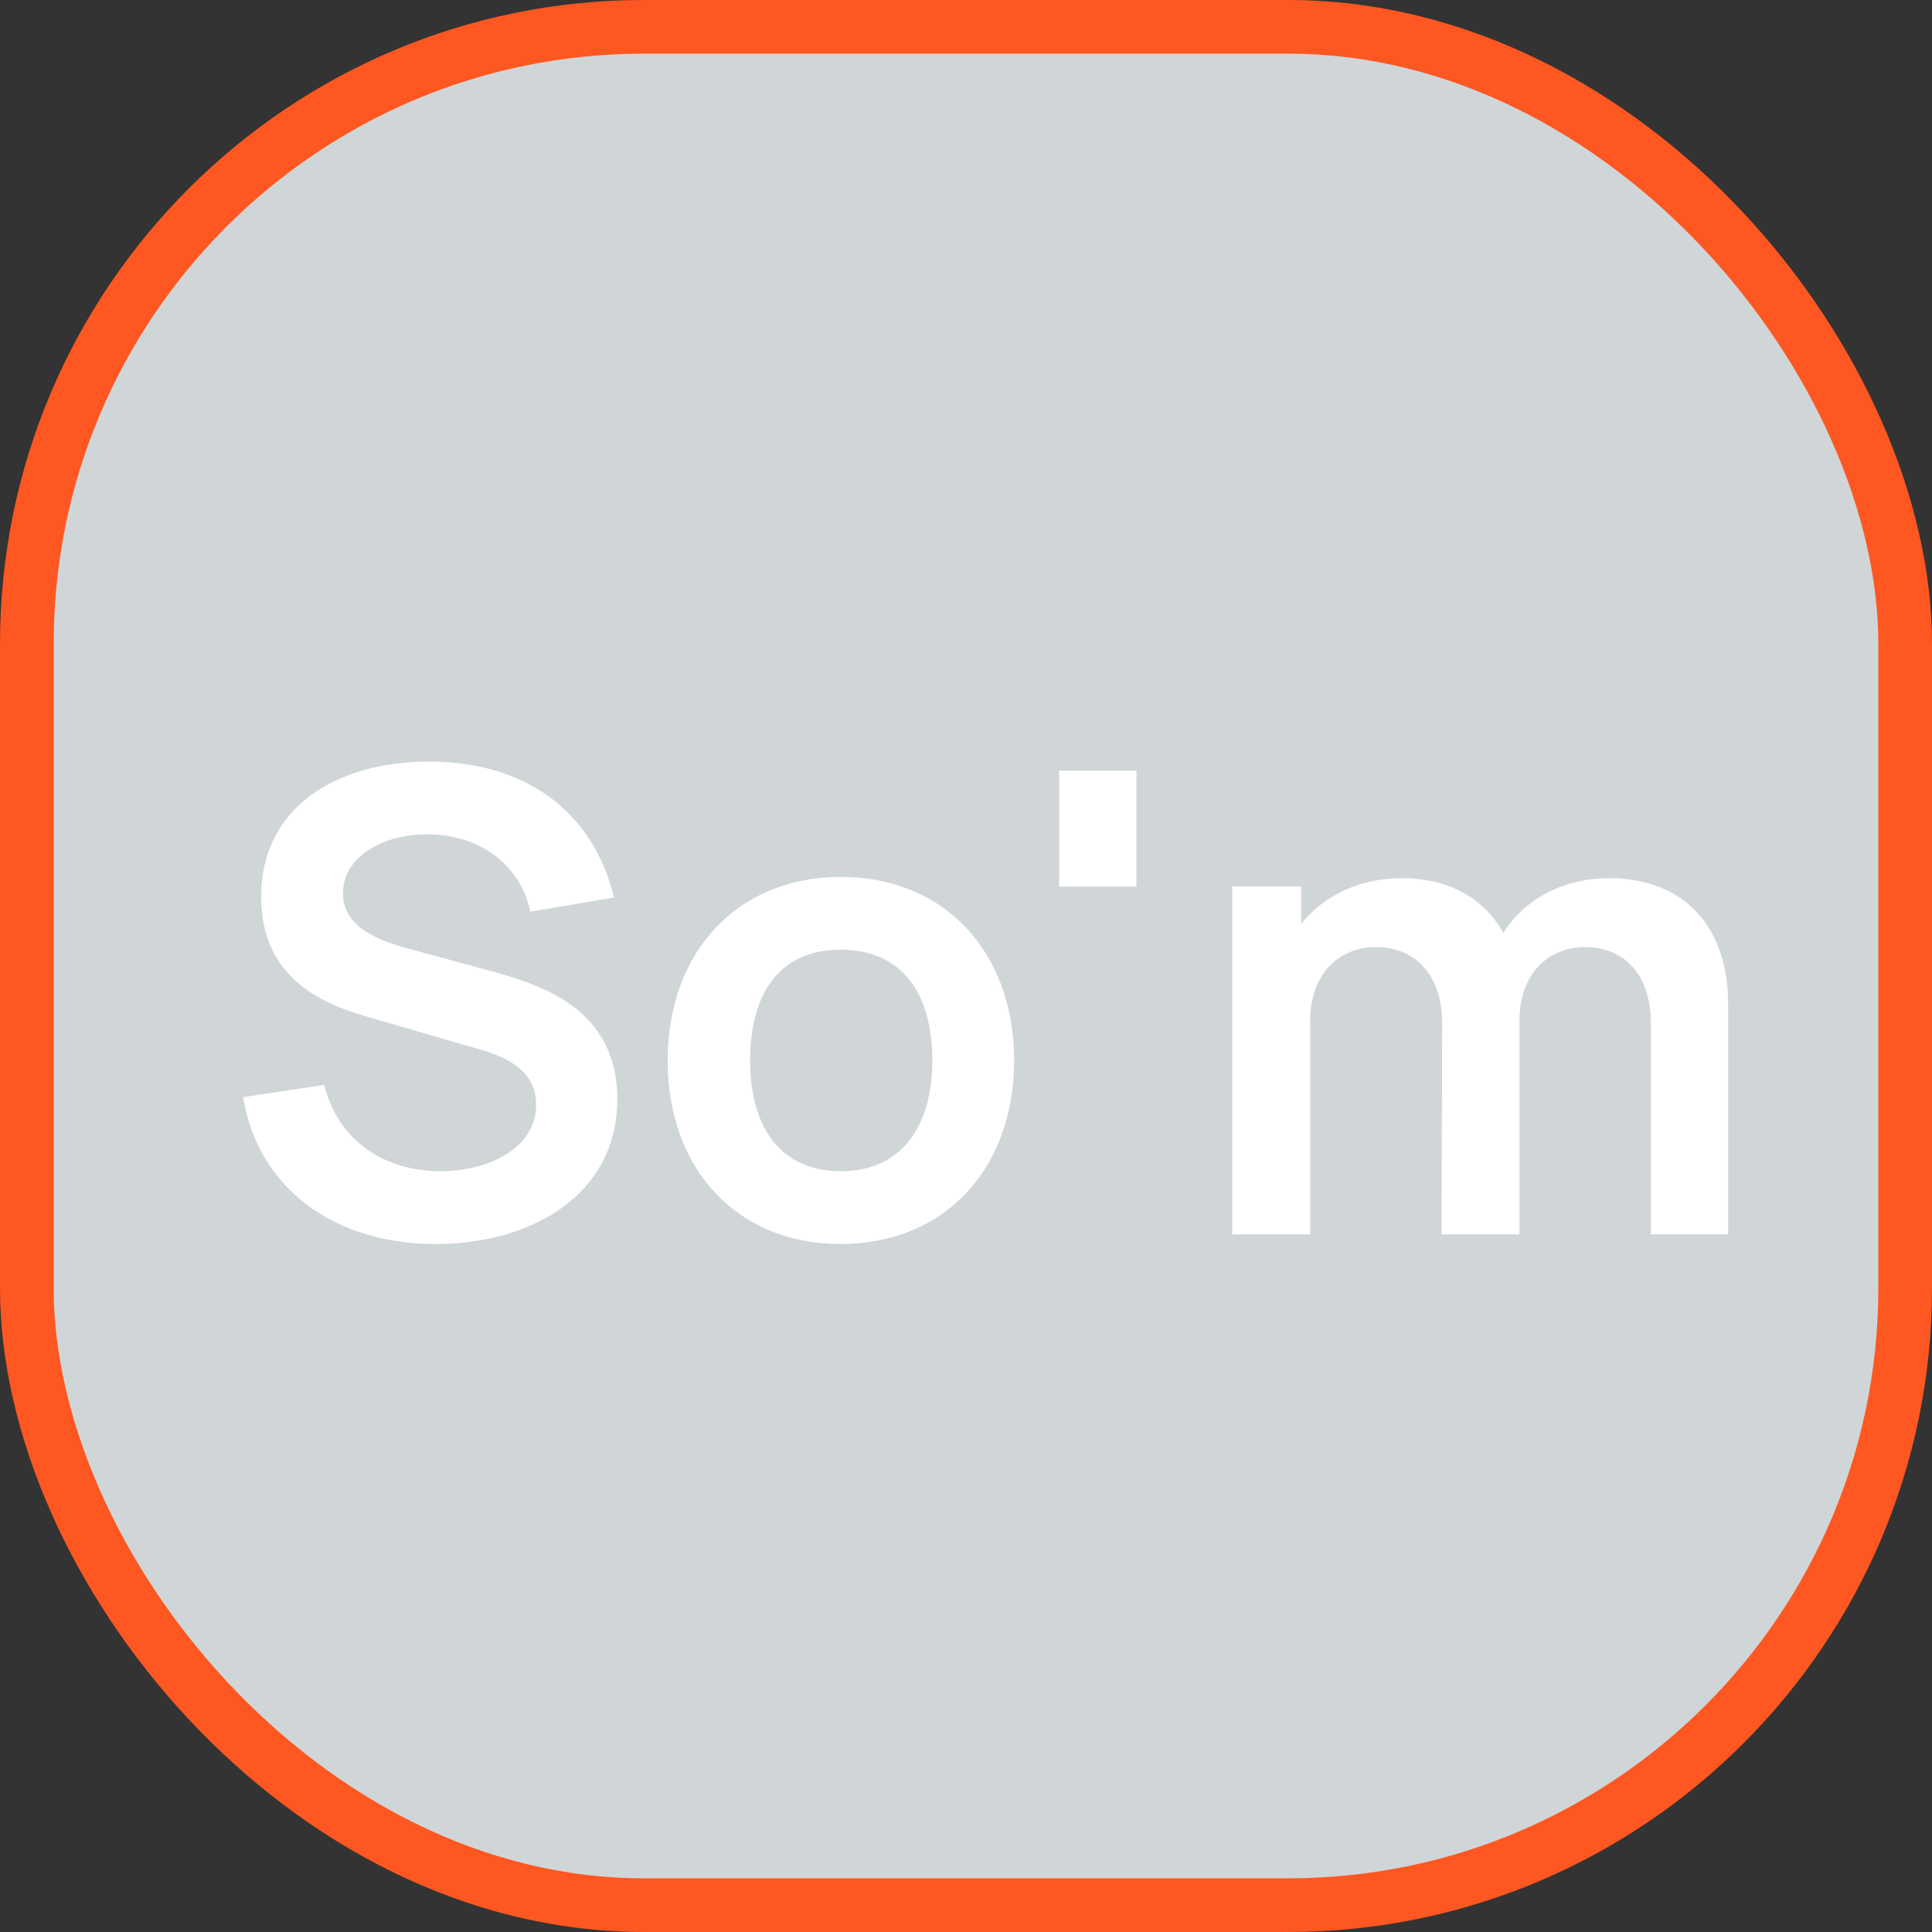 <svg width="36" height="36" viewBox="0 0 36 36" fill="none" xmlns="http://www.w3.org/2000/svg">
<rect x="0" y="0" width="36" height="36" fill="#333333" stroke="none"/>
<rect x="0.5" y="0.5" width="35" height="35" rx="11.5" fill="#D0D6D8" stroke="#FF5721"/>
<path d="M8.118 23.18C9.882 23.18 11.502 22.28 11.502 20.48C11.502 18.764 10.026 18.344 9.186 18.104L7.638 17.684C7.062 17.528 6.39 17.288 6.39 16.64C6.39 15.968 7.146 15.524 8.01 15.548C8.898 15.56 9.69 16.076 9.882 16.988L11.442 16.724C11.046 15.116 9.798 14.204 8.034 14.192C6.27 14.18 4.866 15.044 4.866 16.712C4.866 18.236 6.03 18.704 6.798 18.932L9.03 19.58C9.678 19.784 9.99 20.096 9.99 20.588C9.99 21.38 9.126 21.824 8.202 21.824C7.158 21.824 6.294 21.248 6.042 20.216L4.53 20.444C4.806 22.136 6.222 23.18 8.118 23.18ZM15.669 23.18C17.601 23.18 18.897 21.776 18.897 19.76C18.897 17.756 17.613 16.34 15.669 16.34C13.749 16.34 12.441 17.732 12.441 19.76C12.441 21.764 13.713 23.18 15.669 23.18ZM15.669 21.824C14.553 21.824 13.977 21.02 13.977 19.76C13.977 18.536 14.505 17.696 15.669 17.696C16.797 17.696 17.373 18.5 17.373 19.76C17.373 20.972 16.809 21.824 15.669 21.824ZM19.736 16.52H21.176V14.36H19.736V16.52ZM29.981 16.364C29.141 16.364 28.409 16.748 28.013 17.384C27.665 16.76 27.029 16.364 26.117 16.364C25.337 16.364 24.665 16.688 24.245 17.216V16.52H22.961V23H24.413V19.016C24.413 18.2 24.905 17.648 25.637 17.648C26.393 17.648 26.873 18.188 26.873 19.076L26.861 23H28.313V19.016C28.313 18.152 28.841 17.648 29.537 17.648C30.281 17.648 30.761 18.176 30.761 19.064V23H32.201V18.704C32.201 17.3 31.409 16.364 29.981 16.364Z" fill="white"/>
</svg>
